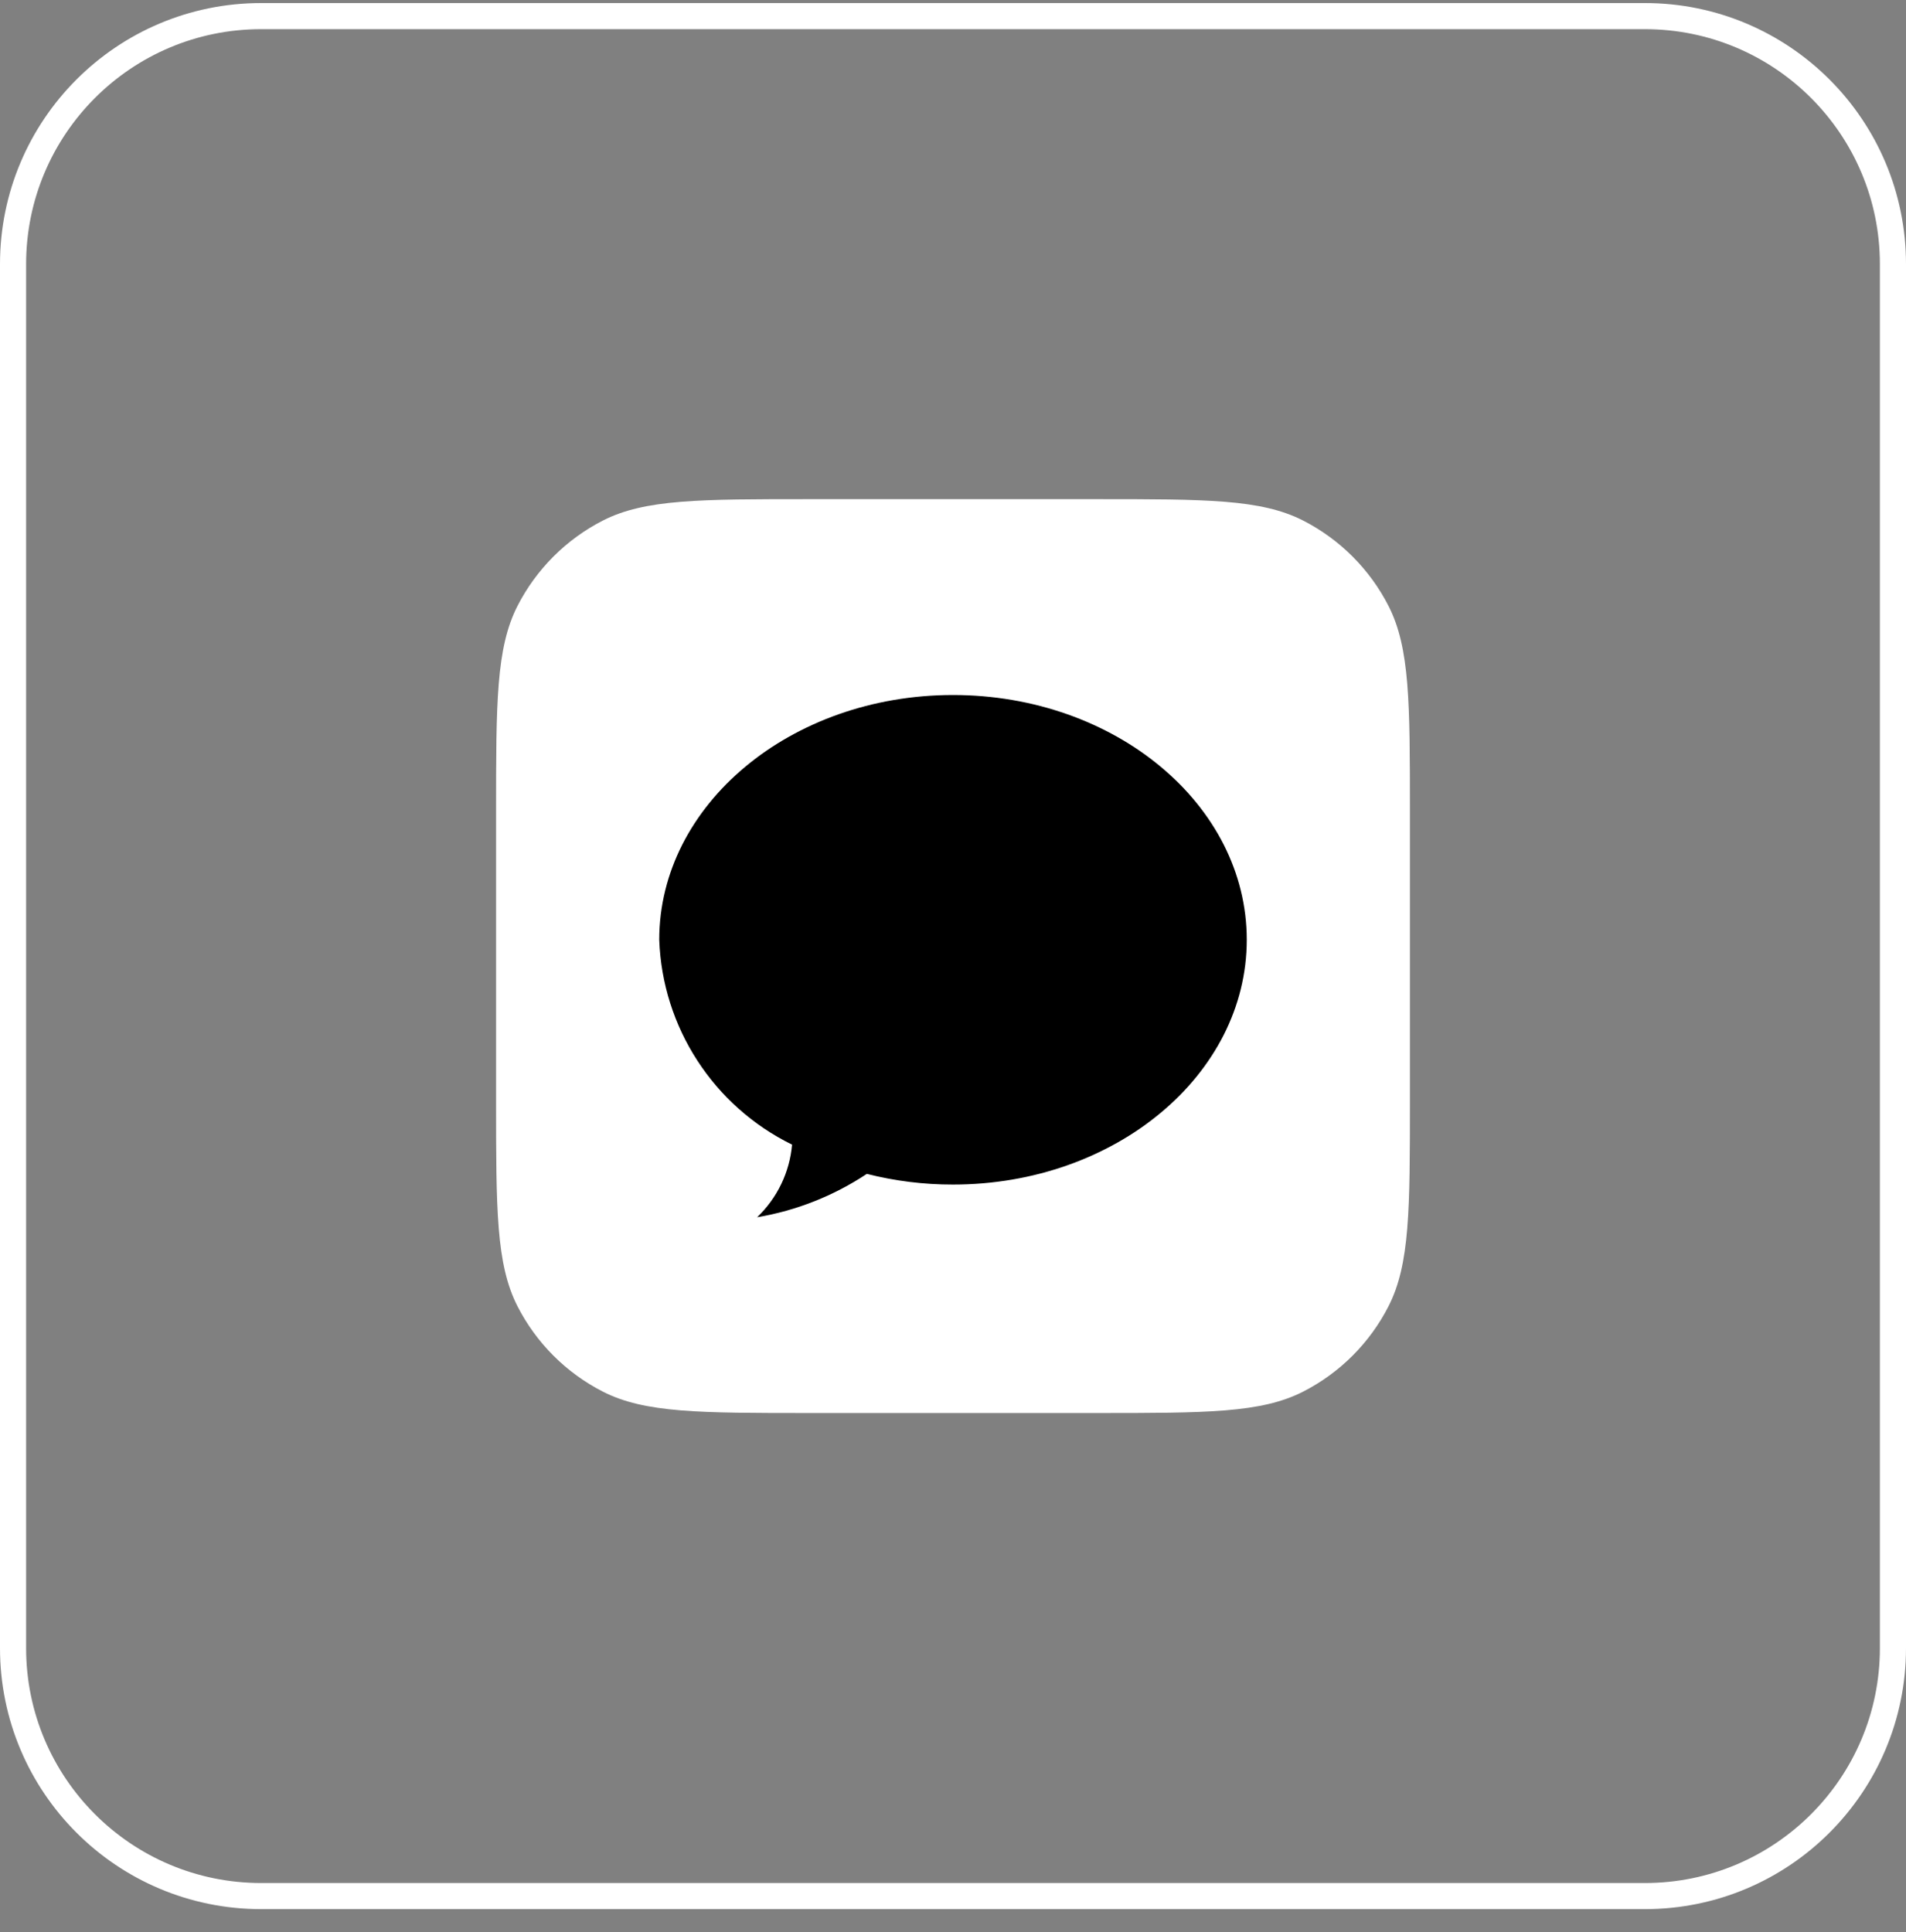 <svg width="73" height="74" viewBox="0 0 73 74" fill="none" xmlns="http://www.w3.org/2000/svg">
<rect x="0" y="0" width="73" height="74" fill="#808080" stroke="none"/>
<path d="M10 0.617H63C68.247 0.617 72.5 4.87 72.5 10.117V63.117C72.5 68.364 68.247 72.617 63 72.617H10C4.753 72.617 0.5 68.364 0.5 63.117V10.117C0.5 4.87 4.753 0.617 10 0.617Z" stroke="white"/>
<path d="M19 31.117C19 26.917 19 24.817 19.817 23.212C20.537 21.802 21.684 20.654 23.095 19.934C24.7 19.117 26.8 19.117 31 19.117H42C46.2 19.117 48.3 19.117 49.905 19.934C51.316 20.654 52.464 21.802 53.183 23.212C54 24.817 54 26.917 54 31.117V42.117C54 46.317 54 48.417 53.183 50.022C52.464 51.433 51.316 52.581 49.905 53.3C48.3 54.117 46.2 54.117 42 54.117H31C26.8 54.117 24.7 54.117 23.095 53.3C21.684 52.581 20.537 51.433 19.817 50.022C19 48.417 19 46.317 19 42.117V31.117Z" fill="white"/>
<path d="M36.5 45.367C42.712 45.367 47.751 41.167 47.751 35.992C47.751 30.818 42.712 26.618 36.5 26.618C30.287 26.618 25.249 30.818 25.249 35.992C25.368 39.345 27.325 42.361 30.336 43.838C30.244 44.896 29.767 45.885 28.999 46.618C30.501 46.366 31.93 45.799 33.199 44.958C34.277 45.231 35.387 45.369 36.5 45.367Z" fill="black"/>
</svg>
